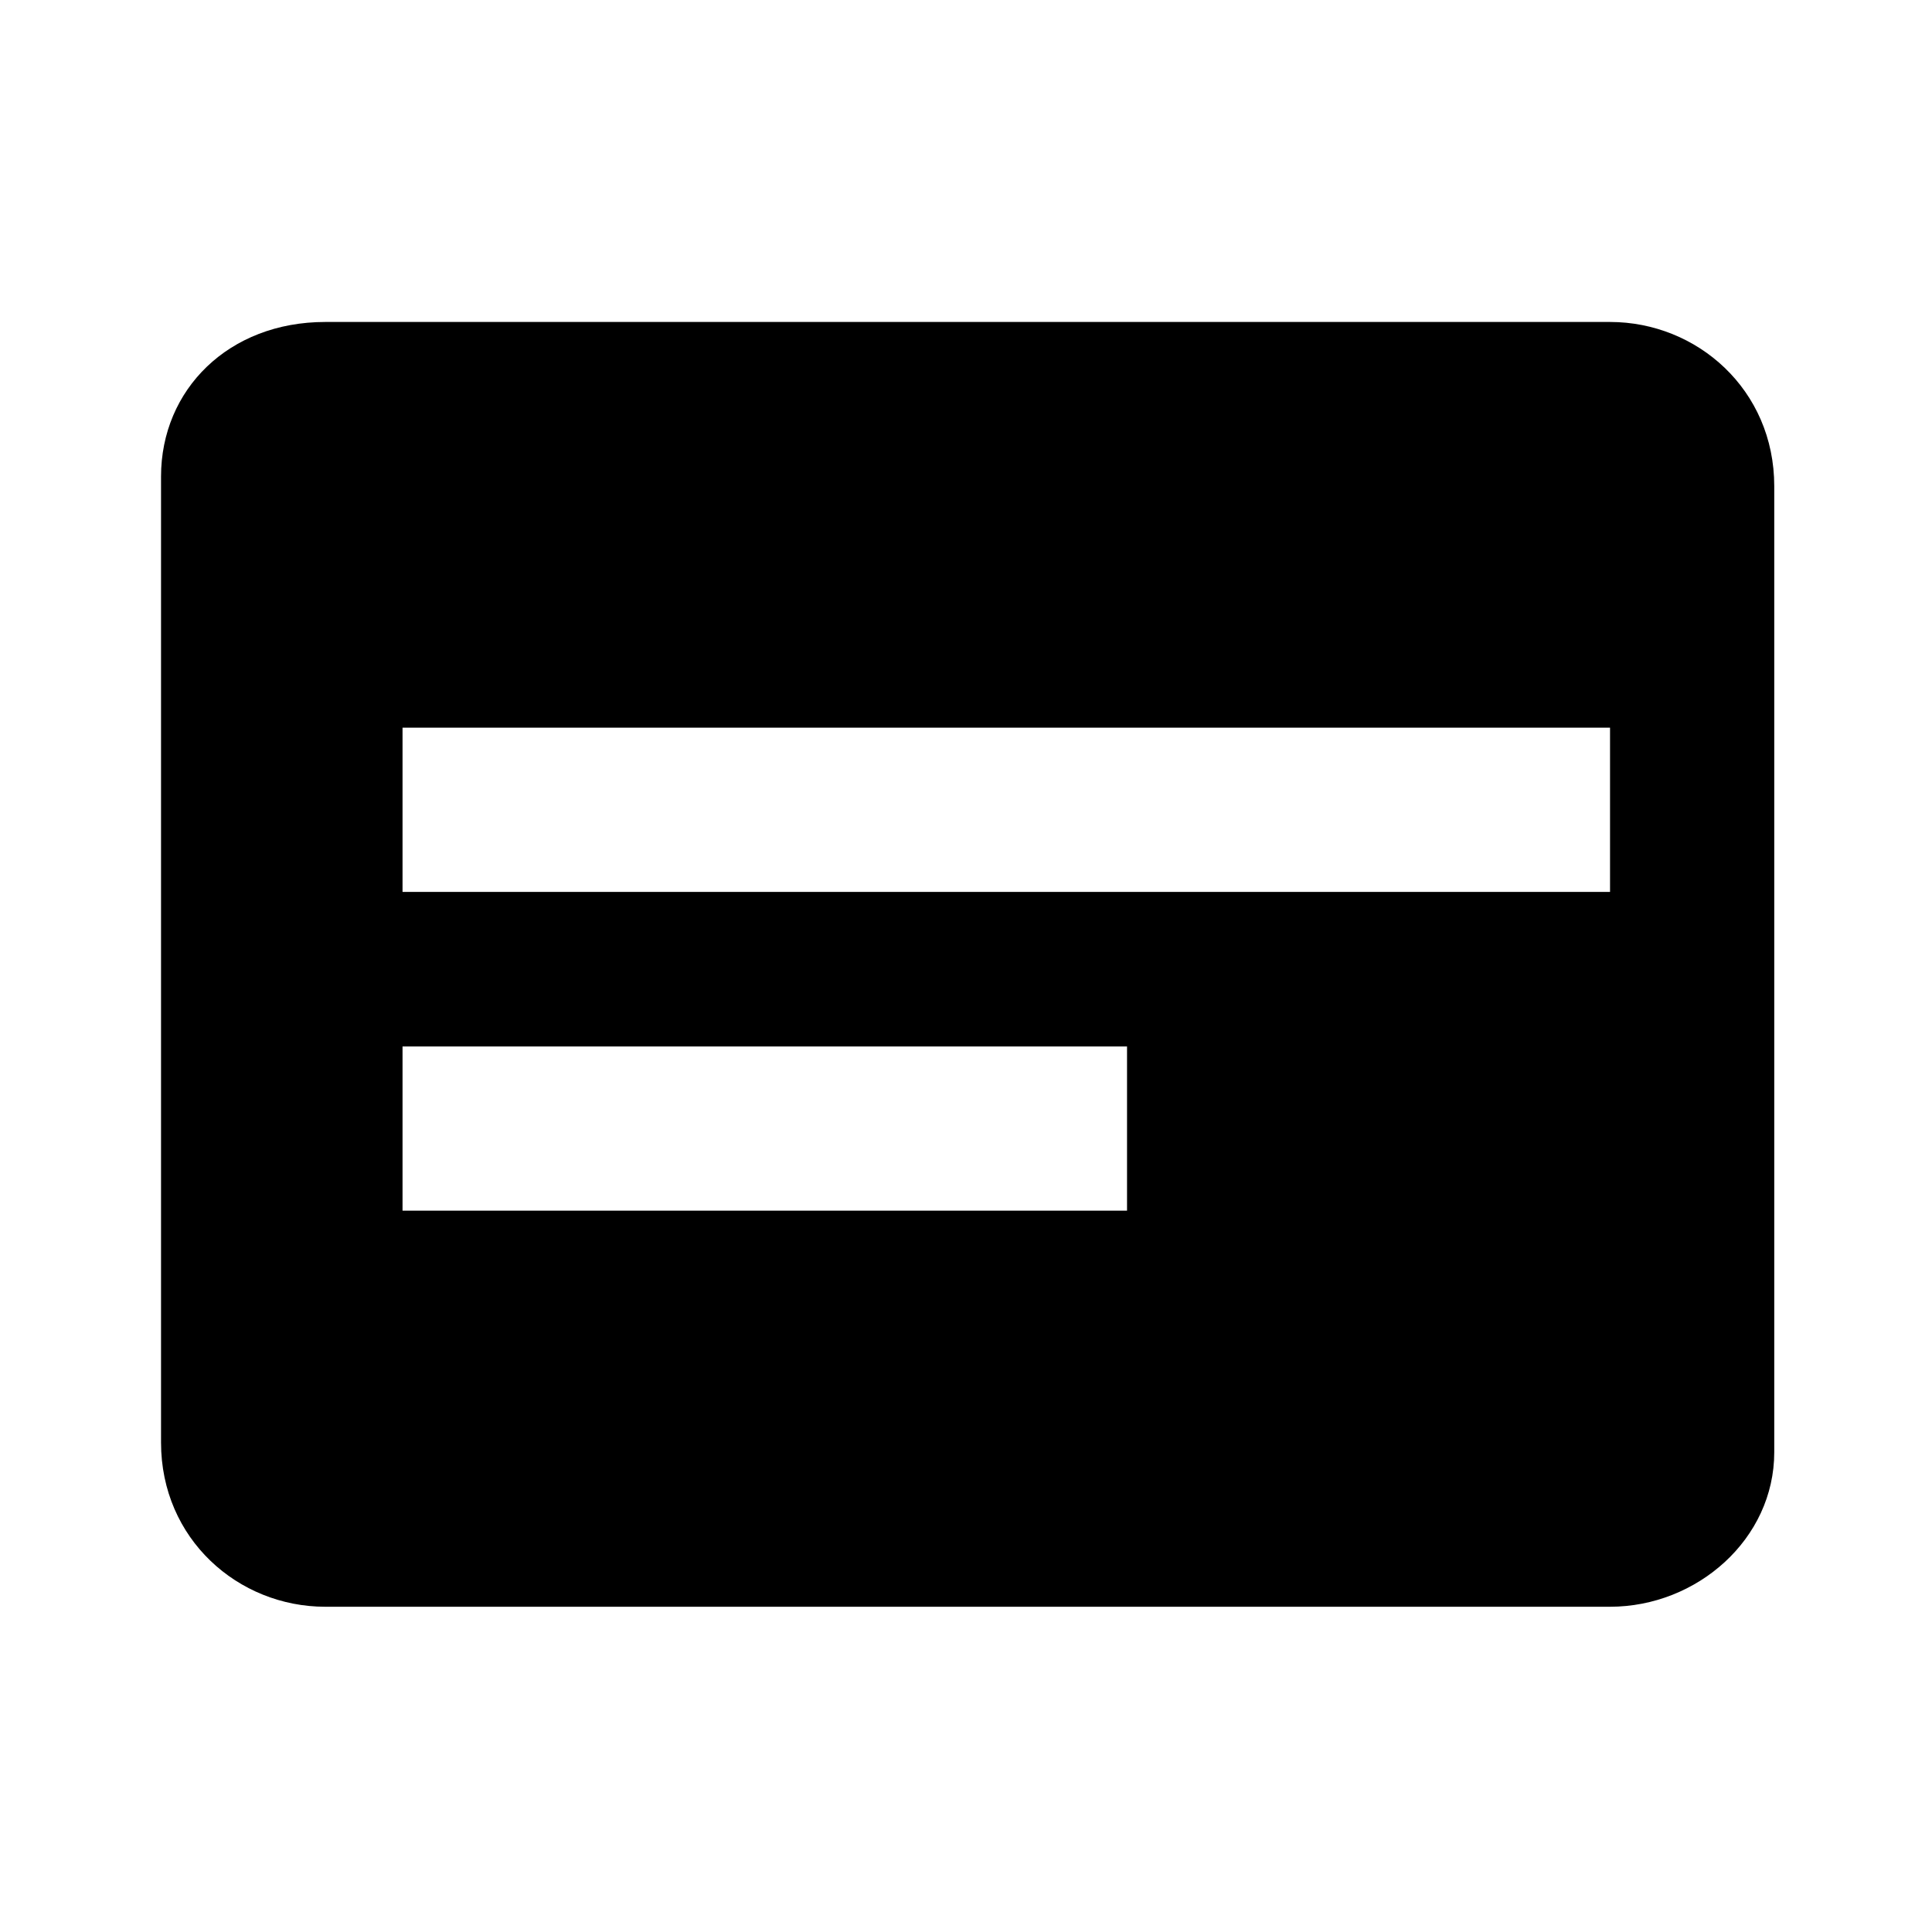 <svg xmlns="http://www.w3.org/2000/svg" viewBox="0 0 20 20"><path d="M16.667 16.633h-13.3c-.9 0-1.7-.7-1.7-1.7v-10c0-.9.7-1.6 1.7-1.6h13.3c.9 0 1.7.7 1.7 1.7v10c0 .9-.8 1.6-1.7 1.6m-12.5-5.8v1.7h7.5v-1.7h-7.5m0-3.3v1.7h12.5v-1.7h-12.5z"/></svg>